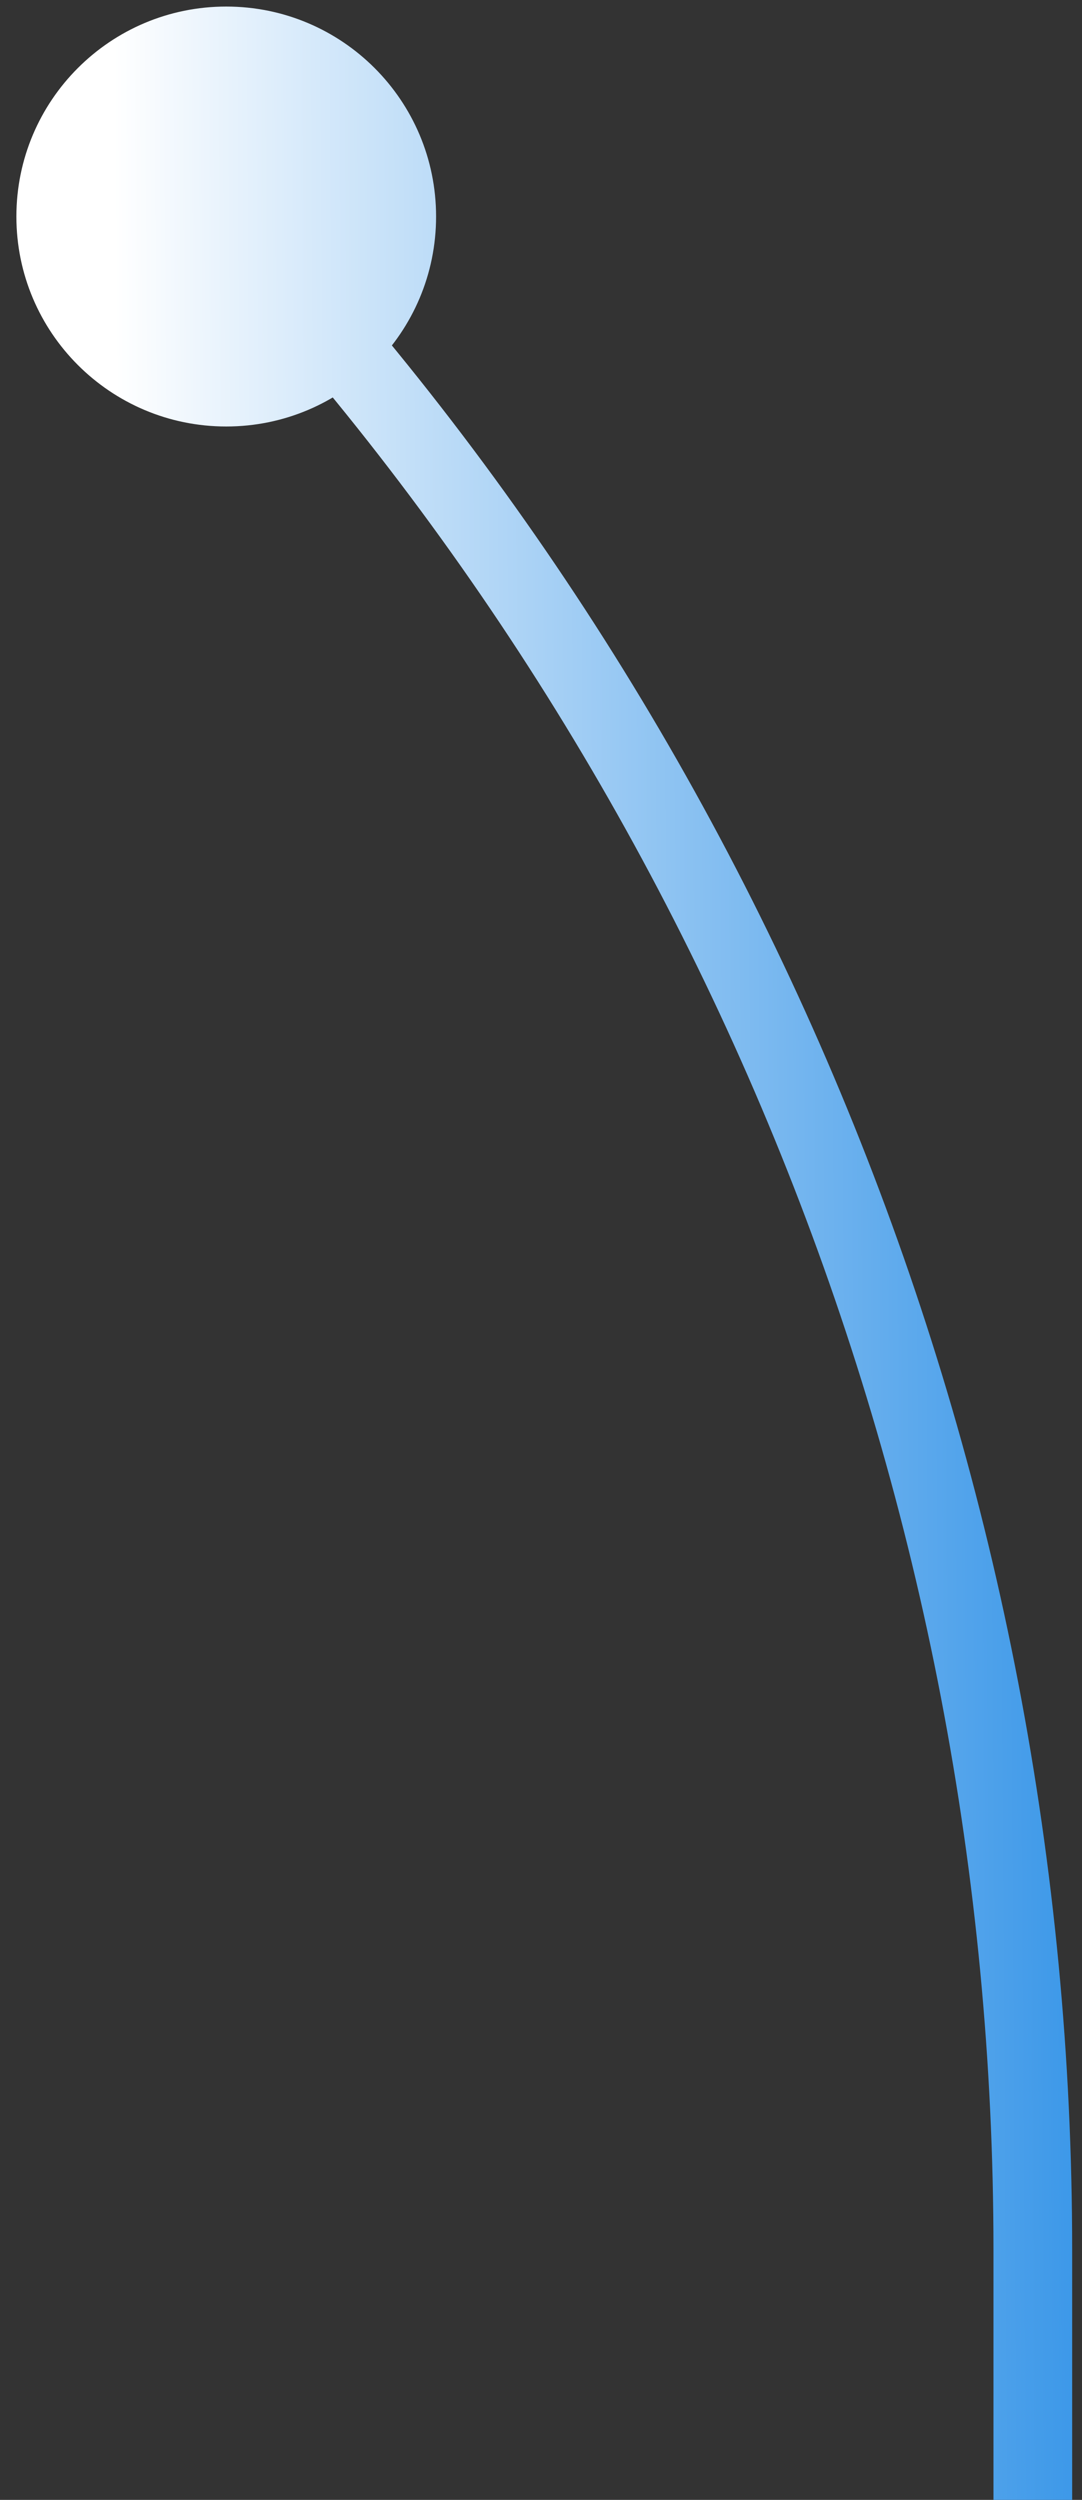 <svg width="55" height="127" viewBox="0 0 55 127" fill="none" xmlns="http://www.w3.org/2000/svg">
<rect x="0" y="0" width="55" height="127" fill="#333333" stroke="none"/>
<path d="M0.833 11C0.833 16.891 5.609 21.667 11.5 21.667C17.391 21.667 22.167 16.891 22.167 11C22.167 5.109 17.391 0.333 11.5 0.333C5.609 0.333 0.833 5.109 0.833 11ZM54.5 127V114.277H50.5V127H54.5ZM54.5 114.277C54.5 75.373 39.639 37.939 12.955 9.628L10.045 12.372C36.029 39.94 50.5 76.393 50.5 114.277H54.5Z" fill="url(#paint0_linear_1118_36)"/>
<defs>
<linearGradient id="paint0_linear_1118_36" x1="61.589" y1="-59.62" x2="5.359" y2="-59.266" gradientUnits="userSpaceOnUse">
<stop offset="0.01" stop-color="#1E88E5"/>
<stop offset="1" stop-color="white"/> 
</linearGradient>
</defs>
</svg>
